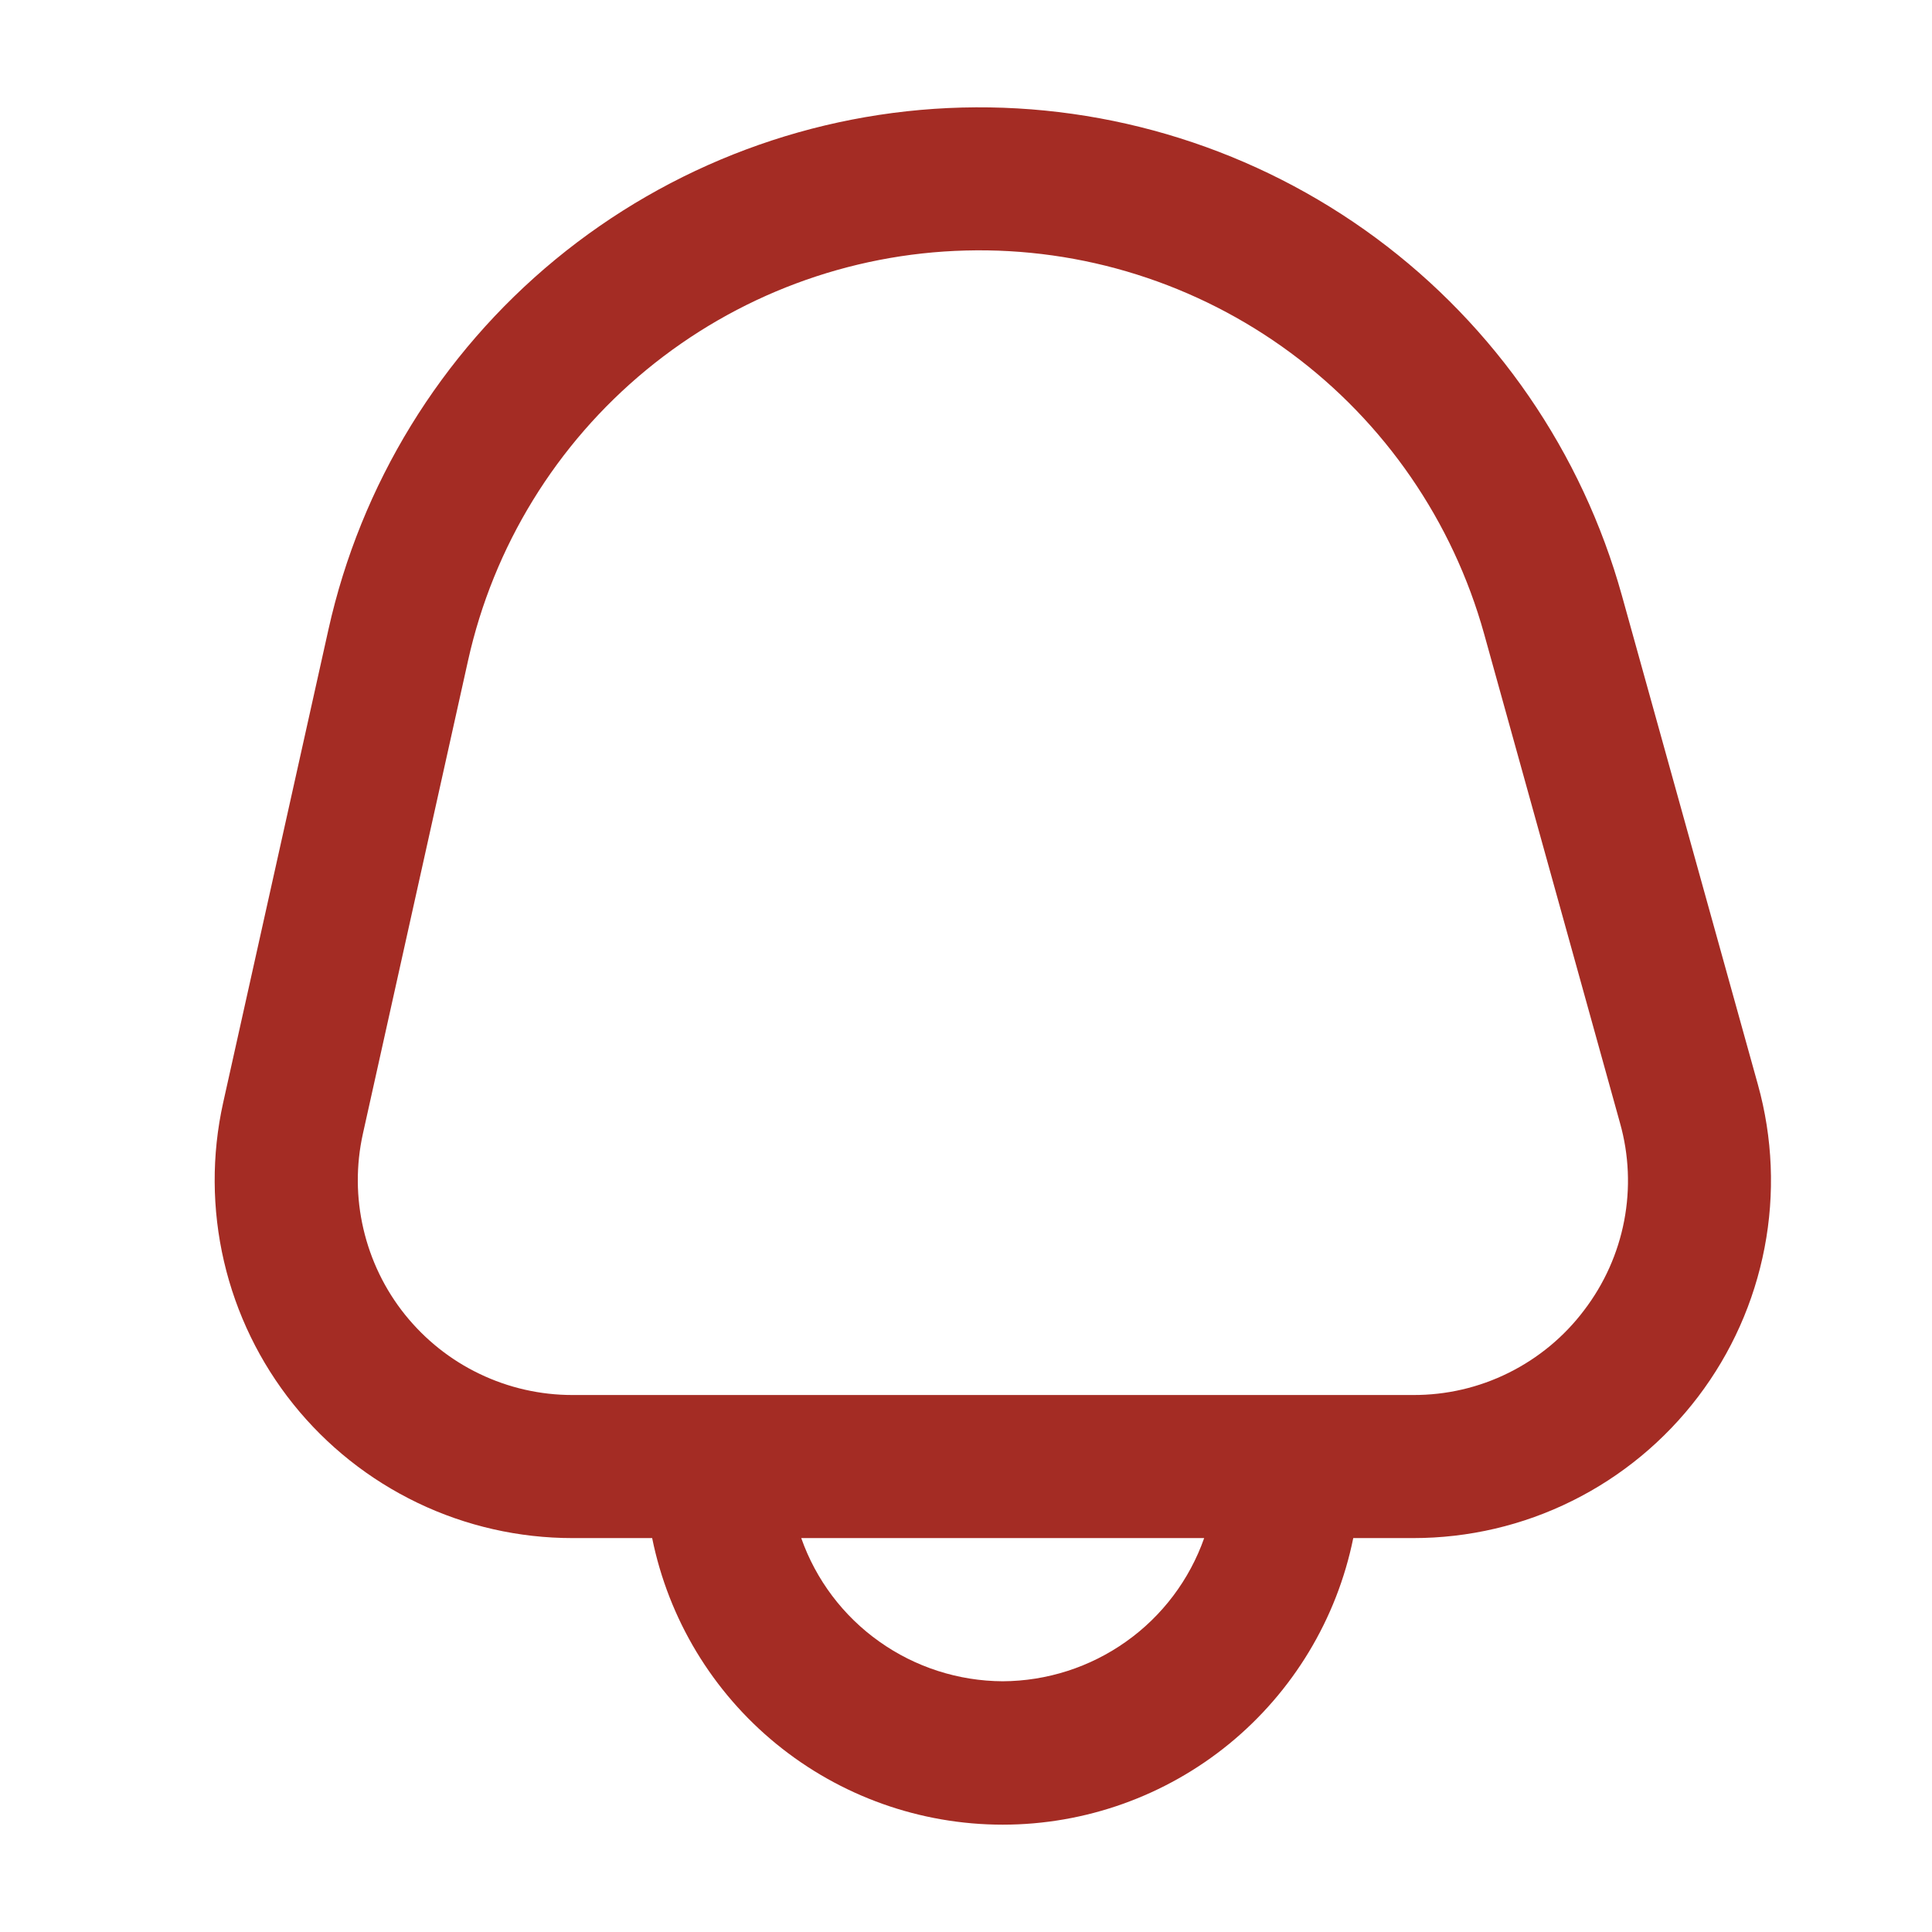 <svg width="18" height="18" viewBox="0 0 18 18" fill="none" xmlns="http://www.w3.org/2000/svg">
<rect width="18" height="18" fill="white"/>
<path d="M16.378 10.105L15.111 5.549C14.74 4.214 13.933 3.041 12.819 2.217C11.705 1.394 10.347 0.966 8.962 1.002C7.577 1.038 6.244 1.537 5.174 2.418C4.105 3.299 3.361 4.512 3.06 5.865L2.079 10.274C1.971 10.761 1.974 11.267 2.087 11.753C2.2 12.239 2.421 12.694 2.733 13.083C3.045 13.472 3.441 13.786 3.891 14.002C4.341 14.218 4.834 14.33 5.333 14.33H6.076C6.229 15.084 6.637 15.761 7.233 16.248C7.828 16.734 8.573 17 9.342 17C10.111 17 10.856 16.734 11.451 16.248C12.046 15.761 12.455 15.084 12.608 14.33H13.167C13.681 14.33 14.188 14.212 14.648 13.983C15.108 13.755 15.509 13.423 15.82 13.014C16.131 12.605 16.343 12.13 16.44 11.625C16.537 11.121 16.516 10.601 16.378 10.105H16.378ZM9.342 15.664C8.93 15.662 8.528 15.533 8.192 15.294C7.856 15.056 7.602 14.719 7.465 14.33H11.219C11.082 14.719 10.828 15.056 10.492 15.294C10.156 15.533 9.754 15.662 9.342 15.664ZM14.759 12.207C14.573 12.454 14.332 12.653 14.056 12.79C13.779 12.928 13.475 12.998 13.166 12.997H5.333C5.034 12.997 4.738 12.93 4.468 12.8C4.198 12.671 3.961 12.482 3.773 12.248C3.586 12.015 3.454 11.742 3.386 11.45C3.318 11.159 3.316 10.856 3.381 10.563L4.361 6.153C4.597 5.091 5.182 4.138 6.022 3.446C6.862 2.754 7.909 2.362 8.997 2.334C10.085 2.305 11.151 2.641 12.027 3.289C12.902 3.936 13.535 4.857 13.827 5.905L15.093 10.462C15.177 10.759 15.19 11.071 15.132 11.374C15.074 11.677 14.946 11.962 14.759 12.207Z" fill="#A42C24"/>
</svg>
